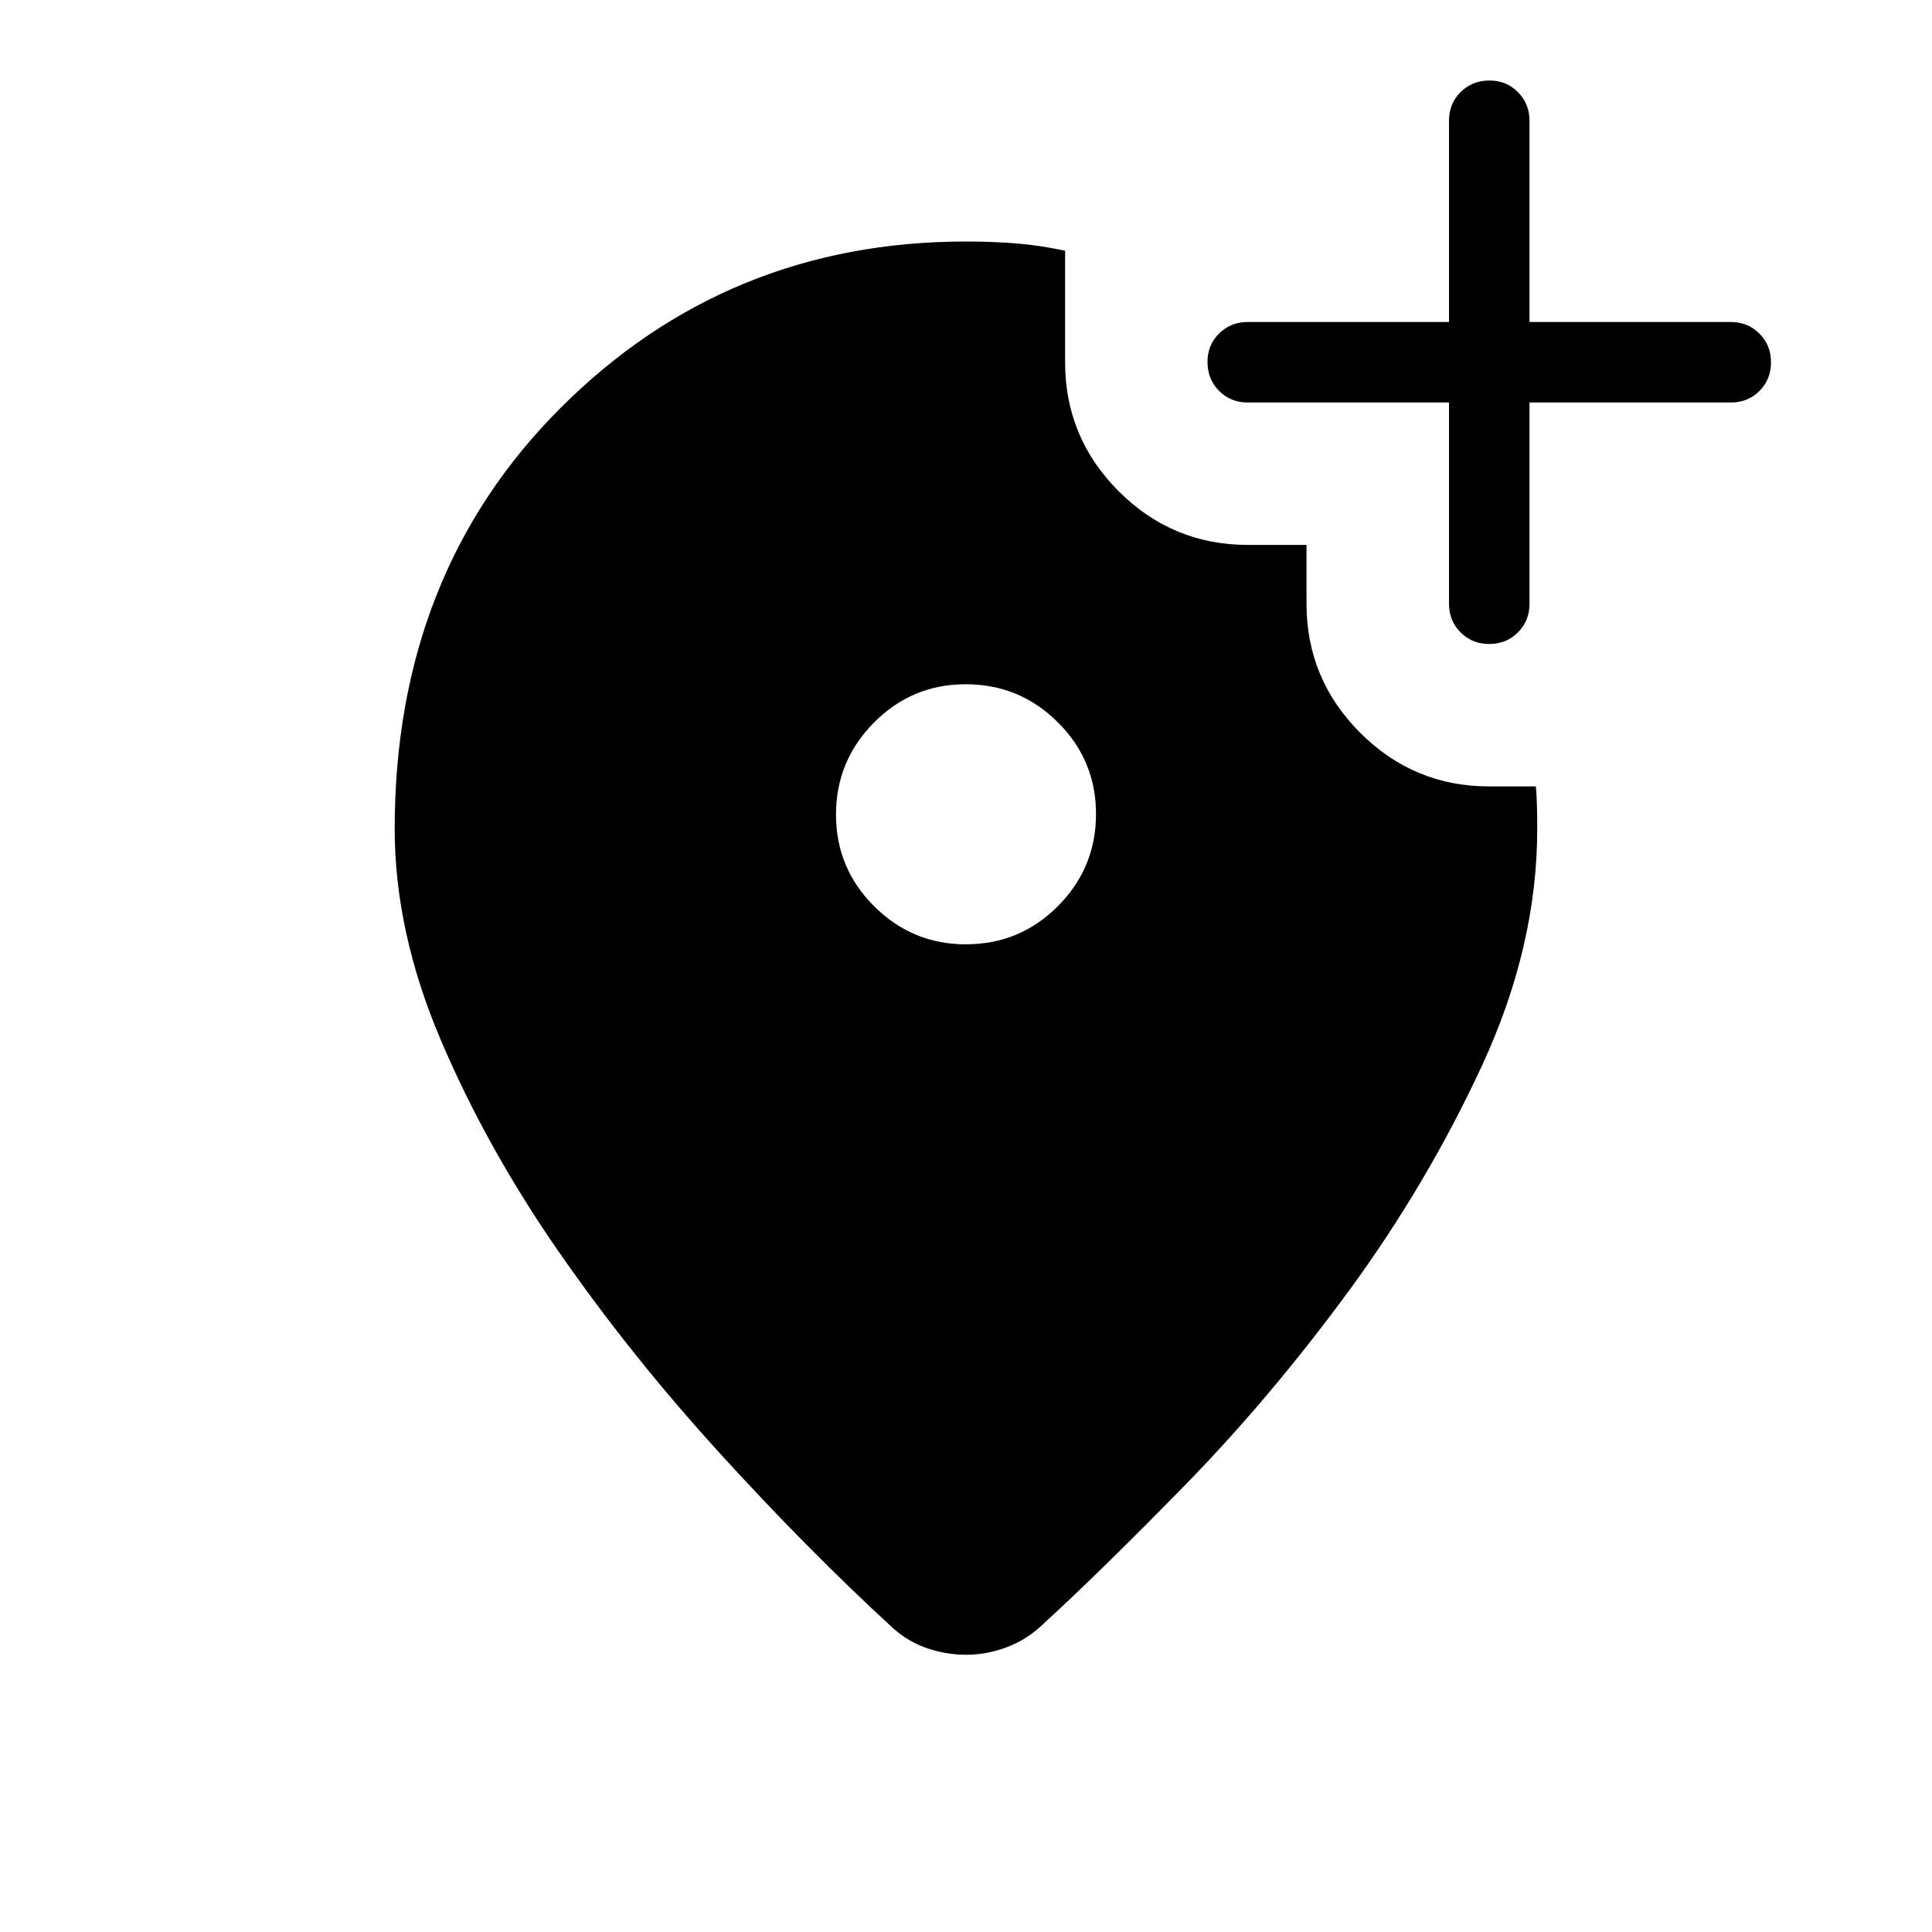<svg xmlns="http://www.w3.org/2000/svg" width="32" height="32" viewBox="0 0 24 24"><path fill="currentColor" d="M12.003 11.73q.668 0 1.14-.475t.472-1.143t-.475-1.14t-1.143-.472t-1.14.476t-.472 1.143t.475 1.14t1.143.472M12 3q.327 0 .625.024t.606.091V4.5q0 .936.666 1.603q.667.666 1.603.666h.73V7.5q0 .936.667 1.603t1.603.666h.579q.011.121.014.258t.003.27q0 1.457-.685 2.938q-.686 1.48-1.662 2.81q-.976 1.328-2.036 2.412T12.92 20.21q-.191.173-.434.26t-.487.086q-.235 0-.47-.077t-.432-.25q-1.067-.98-2.163-2.185q-1.097-1.204-1.992-2.493t-1.467-2.633t-.572-2.622q0-3.173 2.066-5.234T12 3m6 2h-2.5q-.213 0-.356-.144T15 4.499t.144-.356T15.5 4H18V1.5q0-.213.144-.356T18.5 1t.356.144T19 1.5V4h2.5q.213 0 .356.144q.144.144.144.357q0 .212-.144.356T21.5 5H19v2.5q0 .213-.144.356Q18.712 8 18.5 8t-.356-.144T18 7.5z"/></svg>